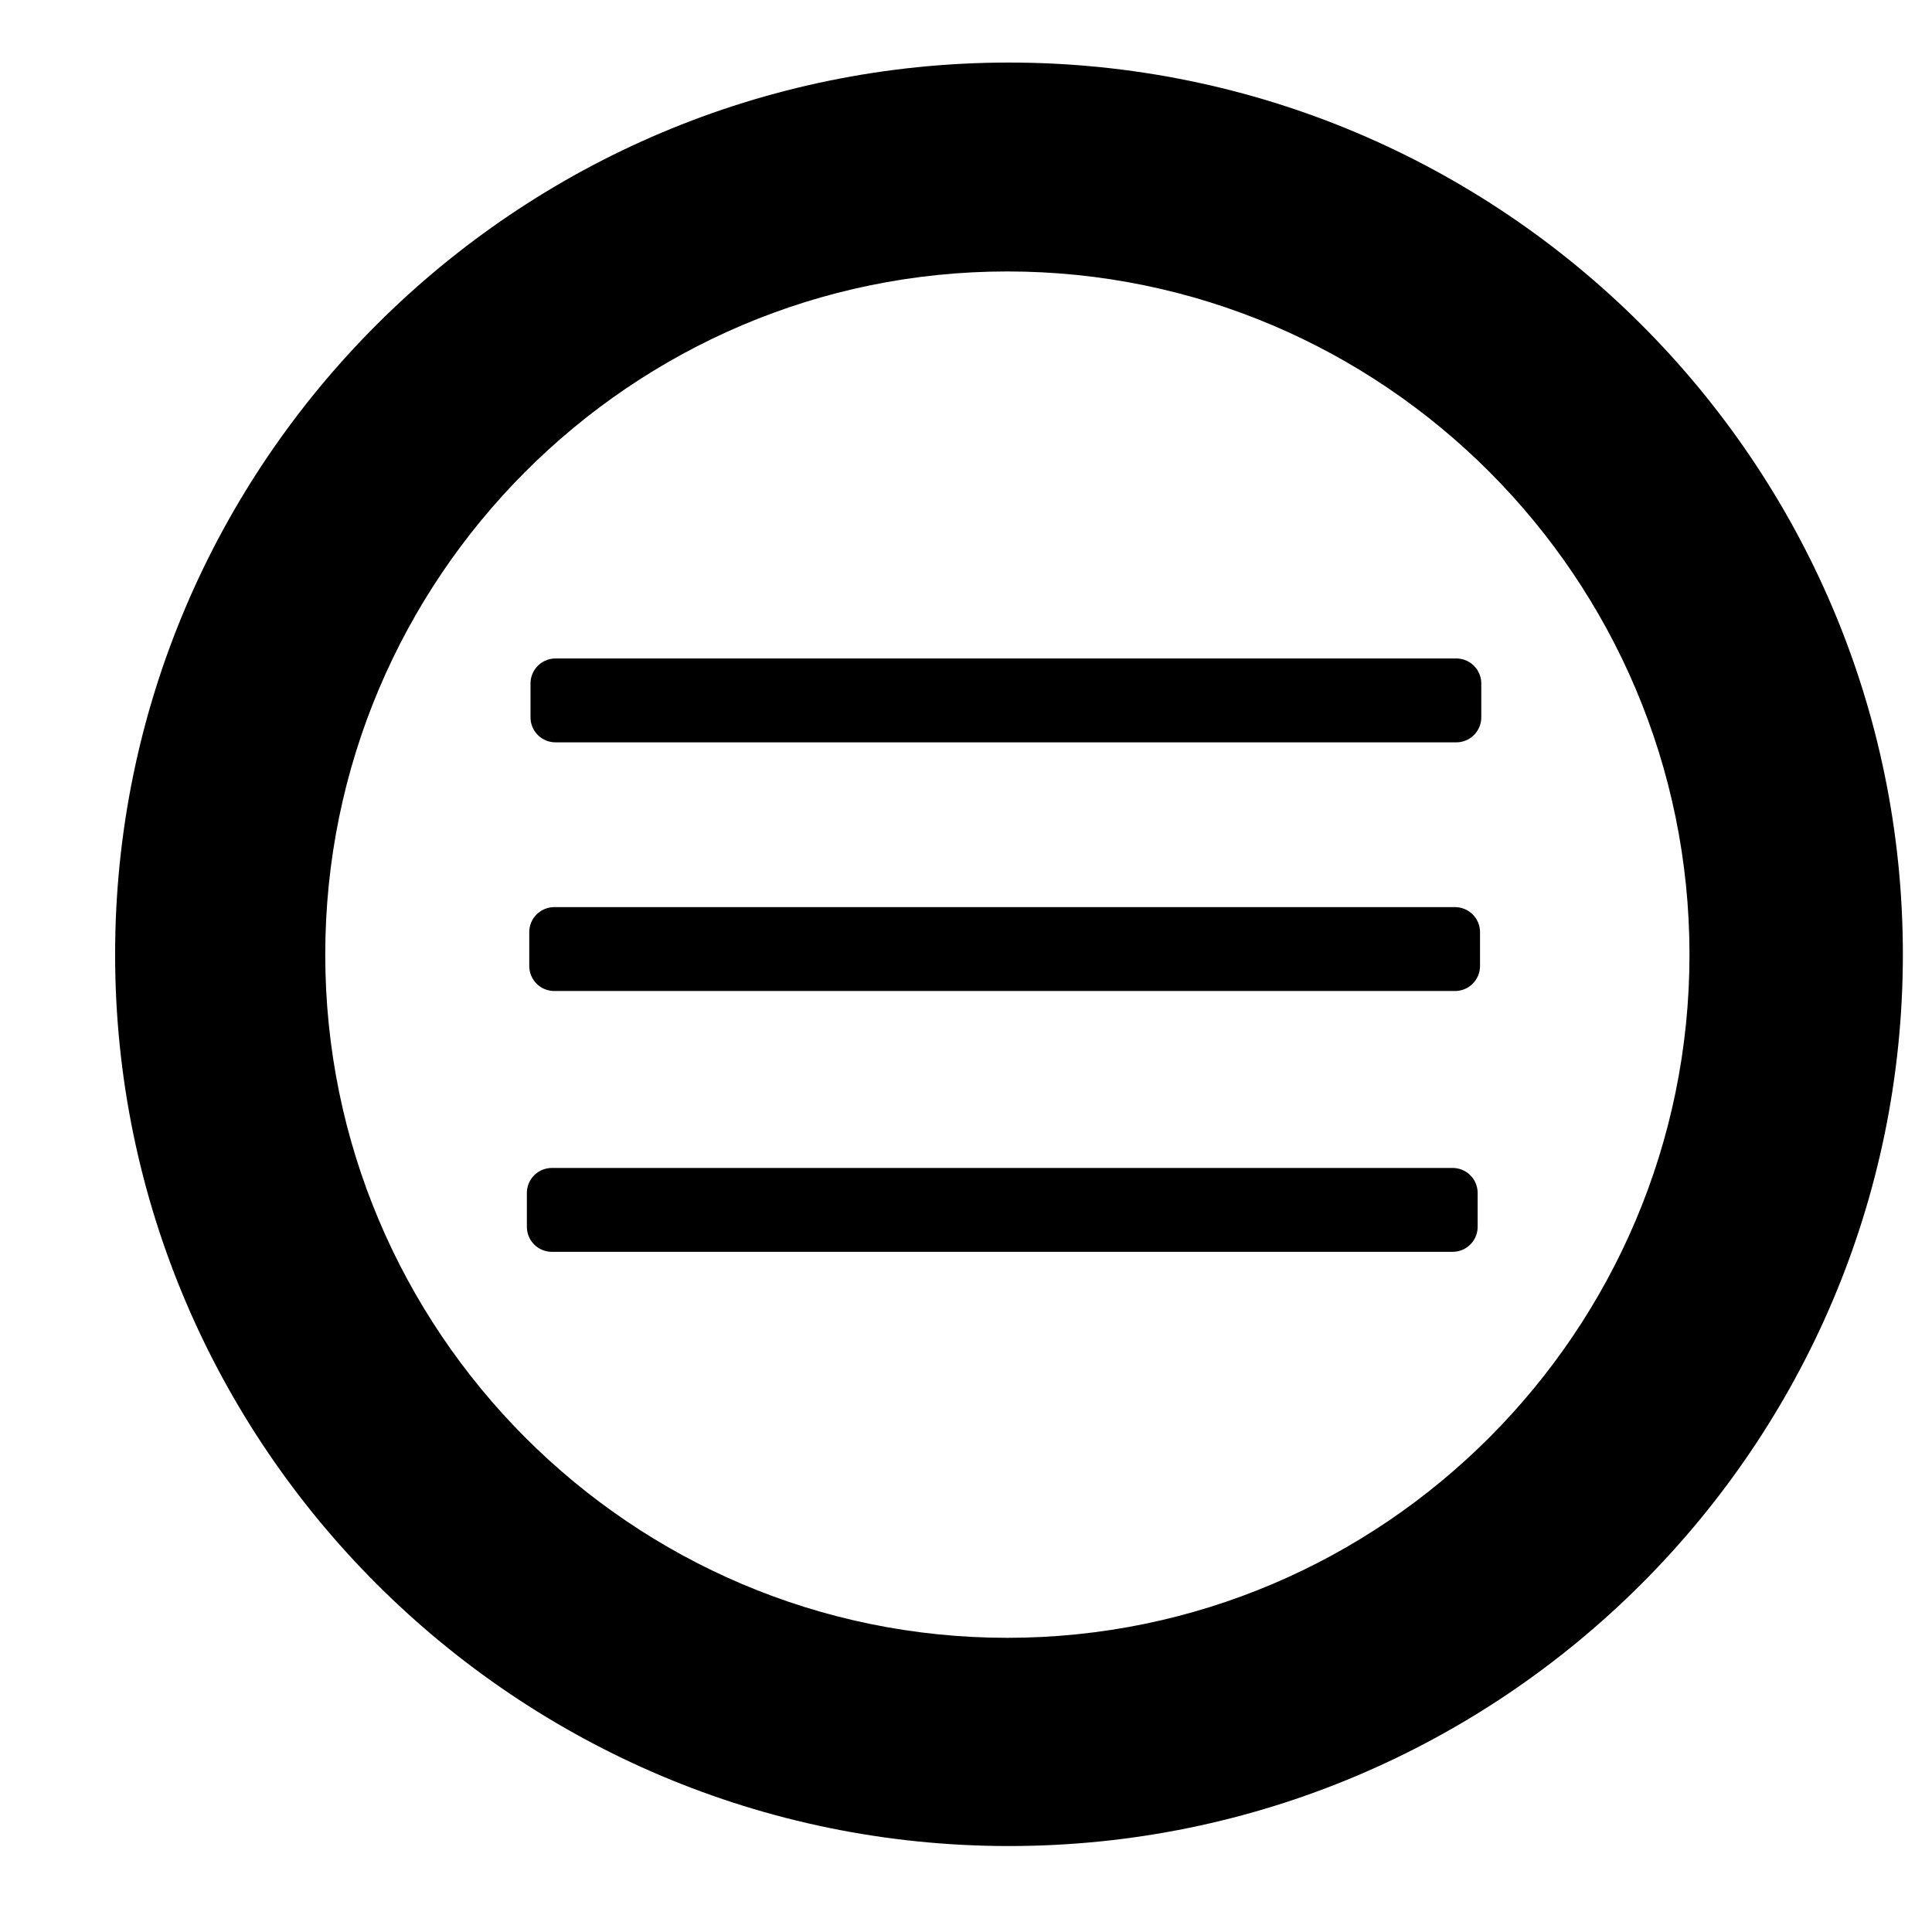 <?xml version="1.0" encoding="UTF-8" standalone="no"?>
<!-- Uploaded to: SVG Repo, www.svgrepo.com, Transformed by: SVG Repo Mixer Tools -->

<svg
   width="800px"
   height="800px"
   viewBox="0 -0.5 17 17"
   version="1.1"
   class="si-glyph si-glyph-button-arrow-up"
   fill="#000000"
   id="svg17"
   sodipodi:docname="button-start.svg"
   inkscape:version="1.1.2 (b8e25be833, 2022-02-05)"
   xmlns:inkscape="http://www.inkscape.org/namespaces/inkscape"
   xmlns:sodipodi="http://sodipodi.sourceforge.net/DTD/sodipodi-0.dtd"
   xmlns="http://www.w3.org/2000/svg"
   xmlns:svg="http://www.w3.org/2000/svg">
  <defs
     id="defs21">
    <rect
       x="268.531"
       y="258.275"
       width="277.096"
       height="267.594"
       id="rect3691" />
    <clipPath
       clipPathUnits="userSpaceOnUse"
       id="clipPath2119">
      <path
         id="path2121"
         style="fill:#ff0000;fill-opacity:1;fill-rule:nonzero;stroke:none;stroke-width:1.95665e-12"
         d="M 48.234,26.211 V 773.506 H 797.318 V 26.211 Z M 483.406,347.439 c 3.45,-0.087 3.735,3.778 -0.307,4.641 -0.791,0.169 -1.6,0.209 -2.4,0.312 0.494,0.064 0.988,0.128 1.482,0.199 0.825,0.668 1.881,-0.2 2.75,0.096 2.488,0.846 3.203,1.706 0.572,4.74 -0.031,0.036 -0.208,0.085 -0.471,0.139 0.169,1.103 0.334,1.335 -0.162,1.383 1.2e-4,0.004 -1.2e-4,0.008 0,0.012 0,0.054 -0.11,1e-5 -0.166,0 -0.021,-10e-6 -0.052,0 -0.074,0 -0.136,-2e-5 -0.287,2e-5 -0.453,0 h -0.627 c 0.084,0.756 0.127,1.376 0.129,1.893 1.002,-0.014 2.001,0.03 2.992,0.17 0.9,0.127 2.396,0.273 2.457,1.18 0.202,3.081 -1.067,4.48 -2.898,5.152 0.297,0.103 0.589,0.22 0.873,0.355 0.838,0.399 2.105,1.007 2.006,1.93 -0.177,1.684 -0.741,2.685 -1.537,3.32 0.393,0.055 0.785,0.117 1.176,0.188 0.594,0.107 1.581,0.002 1.713,0.592 0.332,1.502 -0.38,3.052 -0.568,4.578 -1.516,0.339 -1.969,0.361 -3.232,0.855 -0.165,0.064 -0.297,0.218 -0.471,0.238 -2.76,0.322 -5.536,0.47 -8.312,0.594 0.505,0.172 1.119,0.396 1.121,0.396 0.749,0.278 1.781,0.56 2.025,1.5 0.225,0.852 -0.059,1.762 -0.246,2.631 0.018,0.131 0.023,0.269 0.037,0.402 0.846,0.146 1.691,0.296 2.537,0.438 5.214,0.873 3.214,-0.195 6.369,2.342 -0.977,1.326 -1.509,3.145 -2.93,3.979 -0.22,0.129 -3.746,0.224 -5.895,0.262 0.002,0.27 -0.006,0.54 -0.002,0.811 -0.107,1.388 -1.432,2.842 -2.35,3.834 1.783,0.234 3.565,0.471 5.34,0.756 1.325,0.213 3.117,-0.233 3.938,0.828 2.843,3.679 0.893,4.63 -1.506,4.777 -1.534,0.094 -3.25,-0.14 -4.014,-0.201 -0.96,2.442 -2.439,2.791 -4.441,2.641 0.978,0.474 1.734,1.019 1.939,1.609 1.003,2.891 0.127,3.992 -1.387,4.545 1.107,0.193 7.716,1.155 7.932,3.754 0.352,4.232 -2.52,4.49 -5.145,5.506 -1.681,0.472 -2.357,0.732 -4.014,0.957 -0.315,0.043 -0.638,0.097 -0.953,0.039 -0.499,-0.093 -1.156,-0.065 -1.443,-0.484 -0.568,-0.834 -1.104,-1.92 -0.869,-2.902 0.119,-0.501 0.467,-0.88 0.873,-1.229 -0.829,-0.063 -1.657,-0.125 -2.486,-0.18 -0.548,-0.077 -1.13,-0.122 -1.725,-0.164 -0.283,0.283 -0.582,0.544 -0.926,0.744 -1.789,1.042 -6.277,2.92 -8.645,3.289 -0.829,0.129 -1.673,0.129 -2.512,0.174 -0.053,0.636 -0.393,0.404 -2.094,0.145 -0.202,0.009 -0.403,0.031 -0.605,0.043 -1.329,0.219 -1.739,0.393 -1.826,-0.037 -2.051,-0.017 -3.779,-0.03 -5.428,-2.107 -0.116,-0.146 -0.217,-0.3 -0.307,-0.461 -0.925,0.526 -1.902,0.949 -2.936,1.109 -1.394,0.216 -2.816,0.204 -4.232,0.08 -1.408,0.685 -2.862,1.25 -4.393,1.479 -2.676,0.4 -5.383,-0.557 -8.074,-0.836 -0.64,-0.436 -0.707,-0.532 -1.207,-0.85 -0.883,-0.042 -1.765,-0.087 -2.646,-0.107 -1.097,0.419 -1.114,0.49 -2.467,0.641 -1.219,0.136 -2.564,-0.084 -3.801,0.002 -2.052,-0.003 -4.105,-0.013 -6.156,0.006 -1.164,0.008 -2.327,0.017 -3.49,0.002 0.004,0.002 0.004,0.002 0.008,0.004 h 0.002 c 4.044,2.022 2.001,6.108 -2.043,4.086 -3.066,-1.533 -2.46,-1.039 -5.666,-3.807 -0.713,-0.615 -1.493,-1.199 -2.006,-1.988 -0.37,-0.57 -0.672,-1.181 -0.938,-1.811 0.03,1.014 0.063,2.028 0.051,3.043 -0.029,1.812 -0.011,3.624 -0.01,5.436 0,0.649 8.4e-4,0.529 0,1.252 -1.7e-4,0.148 0.088,0.558 -0.002,0.441 -0.489,-0.632 -0.58,-1.602 -1.242,-2.051 -0.48,-0.325 -1.16,0.021 -1.74,0.031 -4.52,0.08 6.79,3.33 2.311,3.939 -0.732,0.1 -1.533,0.626 -2.195,0.299 -1.997,-0.987 -1.694,-2.342 -1.697,-3.906 -0.002,-1.833 -0.023,-3.665 0.008,-5.498 0.026,-2.017 -0.129,-4.029 -0.092,-6.047 0.05,-0.697 0.075,-1.397 0.15,-2.092 0.014,-0.125 0.075,-0.24 0.113,-0.359 0.053,-0.495 0.107,-0.989 0.16,-1.484 0.198,-4.031 -0.573,-8.063 -1.01,-12.047 -0.237,-2.165 0.717,-3.296 1.795,-3.512 0.09,-0.311 0.15,-0.575 0.275,-0.947 0.099,-0.294 1.132,-1.185 1.41,-1.441 0.856,-0.533 1.508,-1.084 2.76,-0.656 2.314,0.791 1.469,1.302 2.195,2.531 0.007,0.011 0.013,0.022 0.019,0.033 0.078,-0.021 0.16,-0.043 0.25,-0.065 0.386,-0.093 0.797,0.045 1.193,0.012 0.183,-0.015 0.348,-0.12 0.527,-0.156 1.176,-0.236 2.377,-0.323 3.566,-0.473 1.59,-0.226 3.203,-0.395 4.811,-0.314 0.567,-0.483 1.021,-0.854 1.25,-1.045 1.136,-0.945 2.203,-2.086 3.586,-2.607 1.431,-0.54 3.041,-0.312 4.562,-0.467 0.989,0.559 2.383,0.702 2.969,1.676 0.494,0.821 0.79,1.69 0.938,2.584 0.921,-8.7e-4 1.842,-0.004 2.764,-0.004 1.58,-0.201 3.004,0.657 4.465,1.061 0.788,0.218 1.664,0.042 2.451,-0.025 3.243,-0.323 6.514,-0.147 9.768,-0.107 1.392,-0.015 2.782,-0.018 4.174,-0.016 0.671,0.07 1.37,-0.083 2.039,0.002 0.149,0.019 0.297,0.05 0.445,0.074 -0.007,-0.144 -0.009,-0.291 -0.006,-0.443 0.003,-1.555 -0.006,-3.109 -0.016,-4.664 -1.228,-0.095 -2.655,-0.194 -2.768,-0.27 -0.117,-0.079 -0.225,-0.167 -0.324,-0.262 -0.102,-0.013 -0.205,-0.026 -0.307,-0.039 0.005,-0.005 0.011,-0.011 0.014,-0.018 0.027,-0.058 0.053,-0.119 0.076,-0.18 -0.87,-1.077 -0.919,-2.858 -1.062,-4.279 -0.057,-0.566 1.061,-0.186 2.357,0.375 0.042,-0.027 0.086,-0.053 0.133,-0.076 0.6,-0.304 1.257,-0.317 1.93,-0.252 -0.02,-0.402 -0.052,-0.803 -0.107,-1.203 -0.009,-0.101 -0.077,-0.747 -0.127,-1.404 -0.195,-0.016 -0.389,-0.043 -0.584,-0.057 -0.561,-0.041 -1.38,0.468 -1.746,0.135 -0.222,0.052 -0.392,0.033 -0.432,-0.168 -0.055,-0.281 -0.088,-0.567 -0.1,-0.855 -0.468,-1.164 -0.645,-2.487 -0.398,-3.686 0.098,-0.474 0.774,-0.322 1.367,-0.244 0.537,-0.493 1.434,-0.809 2.682,-0.754 0.137,-0.281 0.386,-0.58 0.783,-0.924 0.192,-0.874 0.42,-1.75 0.742,-2.574 -0.265,-0.248 -0.527,-0.494 -0.791,-0.723 -0.218,-0.189 0.577,0.028 0.865,0.041 0.069,0.002 0.148,0.004 0.217,0.006 0.124,-0.259 0.26,-0.51 0.41,-0.754 -0.201,-0.525 -0.387,-1.055 -0.57,-1.561 -0.175,-0.006 -0.334,-0.011 -0.516,-0.018 -1.509,-0.057 -3.02,-0.115 -4.521,-0.275 -0.391,-0.041 -1.369,-0.011 -1.135,-0.328 0.447,-0.605 0.835,-1.124 1.186,-1.58 -0.396,-0.006 -0.613,-0.009 -1.096,-0.016 -0.29,-0.004 -0.895,0.275 -0.869,-0.014 0.061,-0.669 0.037,-1.487 0.104,-2.252 -0.04,-0.788 0.015,-1.637 -0.029,-2.312 -0.019,-0.285 0.572,0.01 0.857,0.014 0.149,0.002 0.198,0.002 0.338,0.004 0.005,-0.002 0.011,-0.004 0.016,-0.006 1.536,-0.617 3.176,-0.741 4.852,-0.701 -0.011,-0.29 -0.02,-0.581 -0.031,-0.871 -0.007,-0.162 -0.01,-0.323 -0.016,-0.484 -0.124,0.14 -0.227,0.276 -0.277,0.375 -0.084,0.165 0.127,0.708 0.023,0.555 -0.103,-0.152 -0.109,-0.35 -0.164,-0.525 -0.084,-0.398 -0.102,-0.736 -0.066,-1.053 -0.036,-0.006 -0.075,-0.013 -0.109,-0.019 -0.676,-0.118 -1.659,0.331 -2.045,-0.236 -0.046,-0.068 -0.09,-0.137 -0.133,-0.207 -0.201,2.1e-4 -0.401,0.002 -0.602,0.002 -0.006,3.7e-4 -0.011,-5.7e-4 -0.018,0 -0.233,0.022 -0.664,0.192 -0.607,0 -0.82,0.008 -2.018,0.697 -2.449,0.004 v -0.002 c -0.04,4.2e-4 -0.081,0.002 -0.121,0.002 -1.287,0.016 -2.269,0.068 -1.174,-2.287 -1.102,-2.294 -0.16,-2.264 1.127,-2.279 0.042,-4.3e-4 0.085,-0.002 0.127,-0.002 0.388,-0.637 1.424,-0.129 2.232,-0.021 0.085,-8.2e-4 0.171,-0.003 0.256,-0.004 -0.01,-0.18 0.221,-0.149 0.588,-0.004 1.133,-0.009 2.267,-0.014 3.4,-0.008 -0.014,-0.776 -0.006,-1.127 0.26,-1.334 -0.35,-10e-4 -0.699,-0.005 -1.049,-0.004 -0.22,2.9e-4 -0.442,2.4e-4 -0.662,0 -4.521,-0.005 -4.516,-4.571 0.006,-4.566 0.214,2.3e-4 0.43,2.7e-4 0.645,0 0.627,-10e-4 1.254,-0.003 1.881,0.004 1.623,0.005 3.245,-0.027 4.867,-0.025 2.817,0.081 5.681,0.376 8.457,-0.254 0.743,-0.057 1.483,-0.16 2.229,-0.174 0.427,-0.008 0.85,0.085 1.275,0.109 0.881,0.049 1.764,0.092 2.646,0.111 3.08,0.068 6.195,0.012 9.215,-0.654 0.379,-0.084 0.732,-0.127 1.057,-0.135 z m -26.463,4.262 c 0.024,-0.002 0.097,0.008 0.172,0.039 -0.164,-0.018 -0.199,-0.037 -0.172,-0.039 z m 1.471,8.895 c -0.014,0.021 -0.028,0.042 -0.043,0.065 -0.008,0.065 -0.018,0.129 -0.027,0.193 0.033,-0.097 0.062,-0.176 0.09,-0.254 -0.006,-10e-4 -0.013,-0.003 -0.019,-0.004 z m 27.998,4.979 c 0.049,0.152 0.107,0.294 0.178,0.424 0.064,0.122 0.22,-0.396 0.084,-0.406 -0.087,-0.006 -0.174,-0.012 -0.262,-0.018 z m -9.277,4.637 c 0.445,0.074 0.891,0.15 1.336,0.244 0.027,0.016 0.05,0.031 0.076,0.047 0.162,0.036 0.323,0.08 0.484,0.119 0.136,-0.019 0.271,-0.037 0.406,-0.062 -1.077,-0.207 -1.606,-0.249 -2.303,-0.348 z m 8.176,1.707 c 0.007,0.115 0.022,0.226 0.053,0.33 0.055,0.19 0.766,-0.059 0.578,-0.123 -0.209,-0.072 -0.42,-0.14 -0.631,-0.207 z m -31.426,0.504 c -0.119,0.26 -0.052,0.563 0.312,0.529 0.092,-0.008 0.184,-0.021 0.275,-0.033 -0.2,-0.157 -0.396,-0.324 -0.588,-0.496 z m 22.465,7.309 c 0.059,0.019 0.116,0.042 0.166,0.078 0.065,0.047 -0.045,-0.023 -0.166,-0.078 z m -20.541,3.654 c 0.016,0.339 0.021,0.678 0.021,1.018 0.29,0.02 0.609,0.043 0.863,0.061 -0.058,-0.239 0.008,-0.492 -0.014,-0.736 -0.157,-0.009 -0.312,-0.026 -0.447,-0.098 -0.145,-0.076 -0.285,-0.158 -0.424,-0.244 z m 21.645,0.285 c -0.092,0.003 -0.181,0.019 -0.27,0.043 -10e-4,0.053 -0.002,0.103 -0.004,0.15 0.354,-0.107 0.6,-0.178 0.354,-0.191 -0.027,-0.001 -0.053,-0.003 -0.08,-0.002 z m 8.631,6.785 c 5.2e-4,0.006 8.8e-4,0.012 0.002,0.018 0.736,0.111 1.121,0.17 1.16,0.174 -0.034,-0.007 -0.529,-0.087 -1.162,-0.191 z m -66.475,2.154 c -0.099,0.005 -0.197,0.023 -0.293,0.059 -0.054,0.02 -0.117,0.049 -0.186,0.084 0.4,-6.6e-4 0.801,7.7e-4 1.201,0.002 -0.244,-0.087 -0.486,-0.156 -0.723,-0.145 z m 54.105,0.189 c 0.261,0.169 0.668,0.289 0.678,0.277 -0.005,-0.004 -0.024,-0.014 -0.053,-0.025 -0.232,-0.092 -0.435,-0.174 -0.625,-0.252 z m -14.225,1.967 c -0.025,0.049 -0.052,0.105 -0.076,0.15 0.027,-0.002 0.052,-8.6e-4 0.08,-0.006 5.9e-4,-0.049 -0.004,-0.096 -0.004,-0.145 z m 20.555,9.775 c -0.002,0.062 -0.004,0.124 -0.006,0.188 -9e-5,0.004 8.8e-4,0.006 0.002,0.008 0.015,-0.002 0.081,-0.169 0.031,-0.186 -0.009,-0.003 -0.018,-0.007 -0.027,-0.01 z m -78.506,5.828 c -0.017,-0.002 -0.03,0.016 -0.047,0.014 10e-4,0.006 0.002,0.012 0.004,0.018 0.015,-0.01 0.028,-0.022 0.043,-0.031 z m 80.887,6.889 c 0.097,0.272 0.223,0.583 0.391,0.939 0.118,0.252 0.155,-0.724 -0.104,-0.828 -0.095,-0.038 -0.191,-0.075 -0.287,-0.111 z m -6.291,0.037 c -0.108,0.035 -0.078,0.062 0.242,0.018 -0.081,-0.006 -0.161,-0.012 -0.242,-0.018 z" />
    </clipPath>
    <clipPath
       clipPathUnits="userSpaceOnUse"
       id="clipPath2129">
      <path
         id="path2131"
         style="fill:#ff0000;fill-opacity:1;fill-rule:nonzero;stroke:none;stroke-width:0.021"
         d="m -4.496,-4.035 v -4.303 h -3.868 c 4.484e-4,0.016 7.99e-4,0.033 4.973e-4,0.049 -0.001,0.015 -0.002,0.03 -0.003,0.044 -2.911e-4,0.003 -0.002,0.005 -0.002,0.008 -0.001,0.011 -0.002,0.021 -0.003,0.032 -0.004,0.086 0.012,0.171 0.021,0.256 0.005,0.047 -0.015,0.074 -0.039,0.077 -0.002,0.006 -0.003,0.01 -0.005,0.017 -0.002,0.006 -0.024,0.025 -0.03,0.031 -0.018,0.011 -0.032,0.023 -0.059,0.014 -0.049,-0.017 -0.031,-0.028 -0.047,-0.054 -1.488e-4,-2.359e-4 -2.72e-4,-4.718e-4 -4.144e-4,-7.055e-4 -0.002,4.547e-4 -0.003,9.073e-4 -0.005,0.001 -0.008,0.002 -0.017,-9.563e-4 -0.025,-2.486e-4 -0.004,3.208e-4 -0.007,0.003 -0.011,0.003 -0.025,0.005 -0.051,0.007 -0.076,0.01 -0.034,0.005 -0.068,0.008 -0.102,0.007 -0.012,0.01 -0.022,0.018 -0.027,0.022 -0.024,0.02 -0.047,0.044 -0.076,0.055 -0.03,0.011 -0.065,0.007 -0.097,0.01 -0.021,-0.012 -0.051,-0.015 -0.063,-0.036 -0.011,-0.017 -0.017,-0.036 -0.02,-0.055 -0.02,1.85e-5 -0.039,8.5e-5 -0.059,8.5e-5 -0.034,0.004 -0.064,-0.014 -0.095,-0.023 -0.017,-0.005 -0.035,-9.01e-4 -0.052,5.397e-4 -0.069,0.007 -0.138,0.003 -0.208,0.002 -0.03,3.188e-4 -0.059,3.847e-4 -0.089,3.315e-4 -0.014,-0.001 -0.029,0.002 -0.043,-4.25e-5 -0.003,-3.973e-4 -0.006,-9.031e-4 -0.009,-0.001 1.275e-4,0.003 1.913e-4,0.006 1.275e-4,0.009 -6.37e-5,0.033 1.275e-4,0.066 3.315e-4,0.098 0.032,0.002 0.056,0.005 0.059,0.006 0.002,0.002 0.005,0.004 0.007,0.006 0.002,2.72e-4 0.004,5.546e-4 0.007,8.309e-4 0.002,-0.002 0.012,0.002 0.009,0.001 -0.003,-3.889e-4 -0.006,-7.842e-4 -0.009,-0.001 -1.063e-4,1.062e-4 -2.231e-4,2.316e-4 -2.911e-4,3.74e-4 -5.823e-4,0.001 -0.001,0.003 -0.002,0.004 0.018,0.023 0.02,0.061 0.023,0.091 0.001,0.012 -0.023,0.004 -0.05,-0.008 -8.947e-4,5.737e-4 -0.002,0.001 -0.003,0.002 -0.013,0.006 -0.027,0.008 -0.041,0.006 4.25e-4,0.008 0.001,0.016 0.002,0.025 1.913e-4,0.002 0.002,0.016 0.003,0.03 0.004,3.379e-4 0.008,6.545e-4 0.012,9.541e-4 0.012,8.649e-4 0.029,-0.01 0.037,-0.003 0.005,-0.001 0.008,-6.97e-4 0.009,0.004 0.001,0.006 0.002,0.012 0.002,0.018 0.01,0.025 0.014,0.053 0.008,0.078 -0.002,0.01 -0.016,0.007 -0.029,0.005 -0.011,0.011 -0.03,0.017 -0.057,0.016 -0.003,0.006 -0.009,0.012 -0.017,0.02 -0.004,0.019 -0.009,0.037 -0.016,0.055 0.006,0.005 0.011,0.01 0.017,0.015 0.005,0.004 -0.012,-5.844e-4 -0.018,-8.712e-4 -0.001,-4.25e-5 -0.003,-8.5e-5 -0.005,-1.275e-4 -0.003,0.006 -0.006,0.011 -0.009,0.016 0.004,0.011 0.008,0.022 0.012,0.033 0.004,1.275e-4 0.007,2.295e-4 0.011,3.74e-4 0.032,0.001 0.064,0.002 0.096,0.006 0.008,8.797e-4 0.029,2.486e-4 0.024,0.007 -0.009,0.013 -0.018,0.024 -0.025,0.034 0.008,1.275e-4 0.013,1.913e-4 0.023,3.315e-4 0.006,8.5e-5 0.019,-0.006 0.018,2.911e-4 -0.001,0.014 -7.883e-4,0.032 -0.002,0.048 8.543e-4,0.017 -3.23e-4,0.035 6.227e-4,0.049 3.995e-4,0.006 -0.012,-2.125e-4 -0.018,-2.911e-4 -0.003,-4.25e-5 -0.004,-4.25e-5 -0.007,-8.5e-5 -1.062e-4,4.25e-5 -2.231e-4,8.5e-5 -3.315e-4,1.275e-4 -0.033,0.013 -0.067,0.016 -0.103,0.015 2.316e-4,0.006 4.335e-4,0.012 6.63e-4,0.019 1.487e-4,0.003 2.635e-4,0.007 3.74e-4,0.01 0.003,-0.003 0.005,-0.006 0.006,-0.008 0.002,-0.004 -0.003,-0.015 -4.972e-4,-0.012 0.002,0.003 0.002,0.007 0.003,0.011 0.002,0.008 0.002,0.016 0.001,0.022 7.587e-4,1.275e-4 0.002,2.869e-4 0.002,4.144e-4 0.014,0.003 0.035,-0.007 0.043,0.005 9.86e-4,0.001 0.002,0.003 0.003,0.004 0.004,-4.2e-6 0.009,-4.25e-5 0.013,-4.25e-5 1.275e-4,-7.9e-6 2.443e-4,1.21e-5 3.74e-4,0 0.005,-4.675e-4 0.014,-0.004 0.013,0 0.017,-1.7e-4 0.043,-0.015 0.052,-8.5e-5 v 4.25e-5 c 8.585e-4,-9.1e-6 0.002,-4.25e-5 0.003,-4.25e-5 0.027,-3.357e-4 0.048,-0.001 0.025,0.049 0.023,0.049 0.003,0.048 -0.024,0.048 -8.988e-4,9.2e-6 -0.002,4.25e-5 -0.003,4.25e-5 -0.008,0.014 -0.03,0.003 -0.047,4.569e-4 -0.002,1.74e-5 -0.004,6.37e-5 -0.005,8.5e-5 2.167e-4,0.004 -0.005,0.003 -0.012,8.5e-5 -0.024,1.912e-4 -0.048,2.911e-4 -0.072,1.7e-4 3.039e-4,0.017 1.063e-4,0.024 -0.006,0.028 0.007,2.12e-5 0.015,2.12e-5 0.022,0 0.005,-6e-6 0.009,-5.1e-6 0.014,0 0.096,1.062e-4 0.096,0.097 -1.275e-4,0.097 -0.005,-4.9e-6 -0.009,-5.8e-6 -0.014,0 -0.013,2.12e-5 -0.027,6.37e-5 -0.04,-8.5e-5 -0.034,-1.063e-4 -0.069,5.78e-4 -0.103,5.397e-4 -0.06,-0.002 -0.121,-0.008 -0.18,0.005 -0.016,0.001 -0.032,0.003 -0.047,0.004 -0.009,1.7e-4 -0.018,-0.002 -0.027,-0.002 -0.019,-0.001 -0.037,-0.002 -0.056,-0.002 -0.028,-6.162e-4 -0.056,-6.587e-4 -0.084,4.973e-4 v 2.864 z m -5.214,-2.938 c 5.695e-4,-4.25e-5 -1.7e-4,-4.377e-4 -0.004,-8.308e-4 0.002,6.608e-4 0.003,8.733e-4 0.004,8.308e-4 z m -0.031,-0.189 c 3.103e-4,-4.654e-4 5.802e-4,-9.329e-4 9.138e-4,-0.001 1.7e-4,-0.001 3.74e-4,-0.003 5.801e-4,-0.004 -6.97e-4,0.002 -0.001,0.004 -0.002,0.005 1.487e-4,2.13e-5 2.762e-4,6.38e-5 4.143e-4,8.5e-5 z m -0.373,-0.2 c -0.008,-0.002 -0.016,-0.003 -0.024,-0.004 v 0.001 c 0.009,0.001 0.016,0.002 0.024,0.003 z m 0.47,-0.051 c 0.003,-0.006 0.001,-0.012 -0.007,-0.011 -0.002,1.7e-4 -0.004,4.399e-4 -0.006,7.055e-4 0.004,0.003 0.008,0.007 0.012,0.011 z m -0.477,-0.155 c -0.003,-0.001 -0.005,-0.003 -0.004,-0.002 10e-4,7.629e-4 0.002,0.001 0.004,0.002 z m 0.436,-0.078 c -3.464e-4,-0.007 -4.399e-4,-0.014 -4.569e-4,-0.022 -0.006,-4.25e-4 -0.013,-9.223e-4 -0.018,-0.001 0.001,0.005 0.002,0.01 0.002,0.016 0.003,2.635e-4 0.005,7.246e-4 0.007,0.002 0.003,0.002 0.006,0.003 0.009,0.005 z m 0.769,-0.196 c 0.002,-1.063e-4 0.004,-4.718e-4 0.006,-0.001 0.001,-4.292e-4 0.002,-0.001 0.004,-0.002 -0.009,1.41e-5 -0.017,-1.61e-5 -0.026,-4.25e-5 0.005,0.002 0.01,0.003 0.015,0.003 z m -1.15,-0.004 c -0.005,-0.004 -0.014,-0.006 -0.014,-0.006 1.06e-4,8.5e-5 5.71e-4,2.975e-4 0.001,5.397e-4 0.005,0.002 0.009,0.004 0.013,0.005 z m 0.302,-0.042 c 4.845e-4,-9.69e-4 9.753e-4,-0.002 0.001,-0.003 -5.037e-4,4.25e-5 -9.712e-4,4.25e-5 -0.001,1.275e-4 -1.11e-5,9.201e-4 4.25e-5,0.002 4.25e-5,0.003 z m 1.232,-0.331 c -2.13e-5,-1.275e-4 -4.25e-5,-2.486e-4 -8.5e-5,-3.74e-4 -1.488e-4,1.062e-4 -2.997e-4,2.295e-4 -4.569e-4,3.315e-4 1.7e-4,1.87e-5 3.612e-4,2.12e-5 5.397e-4,4.25e-5 z" />
    </clipPath>
    <clipPath
       clipPathUnits="userSpaceOnUse"
       id="clipPath2139">
      <path
         id="path2141"
         style="fill:#ff0000;fill-opacity:1;fill-rule:nonzero;stroke:none;stroke-width:0.021"
         d="m -7.857,-6.379 v -4.303 h -5.642 v 4.303 z m -2.419,-0.504 h -4.3e-5 -8.5e-5 c -0.07,-8.287e-4 -0.074,-0.081 0.01,-0.099 0.014,-0.003 0.029,-0.006 0.044,-0.008 -0.008,-0.001 -0.016,-0.002 -0.024,-0.003 -0.018,-0.014 -0.04,0.004 -0.058,-0.002 -0.053,-0.018 -0.068,-0.036 -0.012,-0.101 6.65e-4,-7.65e-4 0.004,-0.002 0.01,-0.003 -0.004,-0.023 -0.007,-0.028 0.003,-0.029 -2e-6,-8.5e-5 3e-6,-1.7e-4 0,-2.487e-4 0,-0.001 0.002,-2e-7 0.004,0 4.38e-4,9e-7 0.001,0 0.002,0 0.003,9e-7 0.006,-4e-7 0.01,0 h 0.013 c -0.002,-0.016 -0.003,-0.029 -0.003,-0.04 -0.021,3.018e-4 -0.042,-6.481e-4 -0.064,-0.004 -0.019,-0.003 -0.051,-0.006 -0.052,-0.025 -0.004,-0.065 0.023,-0.095 0.062,-0.109 -0.006,-0.002 -0.013,-0.005 -0.019,-0.008 -0.018,-0.008 -0.045,-0.021 -0.043,-0.041 0.004,-0.036 0.016,-0.057 0.033,-0.071 -0.008,-0.001 -0.017,-0.002 -0.025,-0.004 -0.013,-0.002 -0.034,-4.25e-5 -0.036,-0.013 -0.007,-0.032 0.008,-0.065 0.012,-0.097 0.032,-0.007 0.042,-0.008 0.069,-0.018 0.004,-0.001 0.006,-0.005 0.01,-0.005 0.058,-0.007 0.116,-0.011 0.174,-0.013 -0.01,-0.004 -0.021,-0.008 -0.021,-0.008 -0.016,-0.006 -0.038,-0.012 -0.043,-0.032 -0.005,-0.018 0.001,-0.037 0.005,-0.056 -3.81e-4,-0.003 -4.89e-4,-0.006 -7.89e-4,-0.009 -0.018,-0.003 -0.036,-0.006 -0.054,-0.009 -0.111,-0.019 -0.068,0.004 -0.135,-0.05 0.021,-0.028 0.032,-0.067 0.062,-0.085 0.004,-0.003 0.079,-0.006 0.125,-0.007 -4.2e-5,-0.005 1.28e-4,-0.01 4.3e-5,-0.016 0.002,-0.029 0.03,-0.06 0.05,-0.081 -0.038,-0.005 -0.076,-0.01 -0.113,-0.016 -0.028,-0.005 -0.066,0.005 -0.084,-0.018 -0.06,-0.078 -0.019,-0.098 0.032,-0.102 0.033,-0.002 0.069,0.003 0.085,0.004 0.02,-0.052 0.052,-0.059 0.094,-0.056 -0.021,-0.01 -0.037,-0.022 -0.041,-0.034 -0.021,-0.061 -0.003,-0.085 0.029,-0.097 -0.024,-0.004 -0.164,-0.025 -0.169,-0.08 -0.007,-0.09 0.054,-0.095 0.109,-0.117 0.036,-0.01 0.05,-0.016 0.085,-0.02 0.007,-9.095e-4 0.014,-0.002 0.02,-8.309e-4 0.011,0.002 0.025,0.001 0.031,0.01 0.012,0.018 0.023,0.041 0.018,0.062 -0.003,0.011 -0.01,0.019 -0.019,0.026 0.018,0.001 0.035,0.003 0.053,0.004 0.012,0.002 0.024,0.003 0.037,0.003 0.006,-0.006 0.012,-0.012 0.02,-0.016 0.038,-0.022 0.133,-0.062 0.184,-0.07 0.018,-0.003 0.036,-0.004 0.054,-0.005 0.001,-0.012 0.009,-0.007 0.043,-0.002 0.005,-2.295e-4 0.01,-4.951e-4 0.015,-7.884e-4 0.027,-0.004 0.036,-0.008 0.038,1.7e-4 0.045,3.506e-4 0.08,5.865e-4 0.116,0.046 0.002,0.003 0.005,0.006 0.007,0.01 0.02,-0.011 0.04,-0.02 0.062,-0.024 0.03,-0.005 0.06,-0.004 0.09,-0.002 0.03,-0.015 0.061,-0.027 0.093,-0.031 0.057,-0.008 0.114,0.012 0.172,0.018 0.01,0.007 0.019,0.013 0.027,0.018 0.018,8.692e-4 0.036,0.002 0.055,0.002 0.023,-0.009 0.024,-0.01 0.052,-0.014 0.026,-0.003 0.054,0.002 0.081,-4.25e-5 0.044,6.38e-5 0.087,2.699e-4 0.131,-1.275e-4 0.025,-1.7e-4 0.049,-3.591e-4 0.074,-4.25e-5 -4.25e-5,-1.7e-5 -4.25e-5,-2.12e-5 -8.5e-5,-4.25e-5 h -4.25e-5 c -0.086,-0.043 -0.043,-0.13 0.043,-0.087 0.065,0.033 0.052,0.022 0.12,0.081 0.015,0.013 0.032,0.025 0.043,0.042 0.008,0.012 0.014,0.025 0.02,0.038 -6.397e-4,-0.021 -0.001,-0.043 -9.967e-4,-0.064 6.227e-4,-0.038 2.359e-4,-0.077 2.125e-4,-0.116 0,-0.014 -1.78e-5,-0.011 0,-0.027 3.9e-6,-0.003 -0.002,-0.012 4.25e-5,-0.009 0.01,0.013 0.012,0.034 0.026,0.044 0.01,0.007 0.025,-4.548e-4 0.037,-6.63e-4 0.096,-0.002 -0.144,-0.071 -0.049,-0.084 0.016,-0.002 0.033,-0.013 0.047,-0.006 0.042,0.021 0.036,0.05 0.036,0.083 4.25e-5,0.039 4.866e-4,0.078 -1.7e-4,0.117 -5.504e-4,0.043 0.003,0.086 0.002,0.128 -0.001,0.015 -0.002,0.03 -0.003,0.044 -2.912e-4,0.003 -0.002,0.005 -0.002,0.008 -0.001,0.011 -0.002,0.021 -0.003,0.032 -0.004,0.086 0.012,0.171 0.021,0.256 0.005,0.047 -0.015,0.074 -0.039,0.077 -0.002,0.006 -0.003,0.01 -0.005,0.017 -0.002,0.006 -0.024,0.025 -0.03,0.031 -0.018,0.011 -0.032,0.023 -0.059,0.014 -0.049,-0.017 -0.031,-0.028 -0.047,-0.054 -1.487e-4,-2.359e-4 -2.72e-4,-4.718e-4 -4.143e-4,-7.055e-4 -0.002,4.547e-4 -0.003,9.073e-4 -0.005,0.001 -0.008,0.002 -0.017,-9.563e-4 -0.025,-2.487e-4 -0.004,3.209e-4 -0.007,0.003 -0.011,0.003 -0.025,0.005 -0.051,0.007 -0.076,0.01 -0.034,0.005 -0.068,0.008 -0.102,0.007 -0.012,0.01 -0.022,0.018 -0.027,0.022 -0.024,0.02 -0.047,0.044 -0.076,0.055 -0.03,0.011 -0.065,0.007 -0.097,0.01 -0.021,-0.012 -0.051,-0.015 -0.063,-0.036 -0.011,-0.017 -0.017,-0.036 -0.02,-0.055 -0.02,1.85e-5 -0.039,8.5e-5 -0.059,8.5e-5 -0.034,0.004 -0.064,-0.014 -0.095,-0.023 -0.017,-0.005 -0.035,-9.01e-4 -0.052,5.397e-4 -0.069,0.007 -0.138,0.003 -0.208,0.002 -0.03,3.188e-4 -0.059,3.846e-4 -0.089,3.315e-4 -0.014,-0.001 -0.029,0.002 -0.043,-4.25e-5 -0.003,-3.931e-4 -0.006,-8.649e-4 -0.009,-0.001 1.275e-4,0.003 1.912e-4,0.006 1.275e-4,0.009 -6.38e-5,0.033 1.275e-4,0.066 3.315e-4,0.098 0.032,0.002 0.056,0.005 0.059,0.006 0.002,0.002 0.005,0.004 0.007,0.006 0.002,2.72e-4 0.004,5.546e-4 0.007,8.309e-4 0.002,-0.002 0.012,0.002 0.009,0.001 -0.003,-3.889e-4 -0.006,-7.842e-4 -0.009,-0.001 -1.062e-4,1.062e-4 -2.231e-4,2.316e-4 -2.911e-4,3.74e-4 -5.822e-4,0.001 -0.001,0.003 -0.002,0.004 0.018,0.023 0.02,0.061 0.023,0.091 0.001,0.012 -0.023,0.004 -0.05,-0.008 -8.946e-4,5.737e-4 -0.002,0.001 -0.003,0.002 -0.013,0.006 -0.027,0.008 -0.041,0.006 4.25e-4,0.008 0.001,0.016 0.002,0.025 1.913e-4,0.002 0.002,0.016 0.003,0.03 0.004,3.358e-4 0.008,6.567e-4 0.012,9.542e-4 0.012,8.648e-4 0.029,-0.01 0.037,-0.003 0.005,-0.001 0.008,-6.97e-4 0.009,0.004 0.001,0.006 0.002,0.012 0.002,0.018 0.01,0.025 0.014,0.053 0.009,0.078 -0.002,0.01 -0.016,0.007 -0.029,0.005 -0.011,0.011 -0.03,0.017 -0.057,0.016 -0.003,0.006 -0.009,0.012 -0.017,0.02 -0.004,0.019 -0.009,0.037 -0.016,0.055 0.006,0.005 0.011,0.01 0.017,0.015 0.005,0.004 -0.012,-5.843e-4 -0.018,-8.712e-4 -0.001,-4.25e-5 -0.003,-2.125e-4 -0.005,-2.486e-4 -0.003,0.006 -0.006,0.011 -0.009,0.016 0.004,0.011 0.008,0.022 0.012,0.033 0.004,1.275e-4 0.007,2.295e-4 0.011,3.74e-4 0.032,0.001 0.064,0.002 0.096,0.006 0.008,8.797e-4 0.029,2.486e-4 0.024,0.007 -0.009,0.013 -0.018,0.024 -0.025,0.034 0.008,1.275e-4 0.013,1.913e-4 0.023,3.315e-4 0.006,8.5e-5 0.019,-0.006 0.018,2.911e-4 -0.001,0.014 -7.884e-4,0.032 -0.002,0.048 8.542e-4,0.017 -3.23e-4,0.035 6.226e-4,0.049 3.995e-4,0.006 -0.012,-2.125e-4 -0.018,-2.911e-4 -0.003,-4.25e-5 -0.004,-4.25e-5 -0.007,-8.5e-5 -1.063e-4,4.25e-5 -2.232e-4,8.5e-5 -3.315e-4,1.275e-4 -0.033,0.013 -0.067,0.016 -0.103,0.015 2.316e-4,0.006 4.335e-4,0.012 6.63e-4,0.019 1.488e-4,0.003 2.614e-4,0.007 3.74e-4,0.01 0.003,-0.003 0.005,-0.006 0.006,-0.008 0.002,-0.004 -0.003,-0.015 -4.569e-4,-0.012 0.002,0.003 0.002,0.007 0.003,0.011 0.002,0.008 0.002,0.016 0.001,0.022 7.161e-4,1.275e-4 0.002,2.507e-4 0.002,3.74e-4 0.014,0.003 0.035,-0.007 0.043,0.005 9.86e-4,0.001 0.002,0.003 0.003,0.004 0.004,-4.3e-6 0.009,-4.25e-5 0.013,-4.25e-5 1.275e-4,-7.9e-6 2.444e-4,1.21e-5 3.74e-4,0 0.005,-4.675e-4 0.014,-0.004 0.013,0 0.017,-1.7e-4 0.043,-0.015 0.052,-8.5e-5 v 4.25e-5 c 8.585e-4,-9.2e-6 0.002,-4.25e-5 0.003,-4.25e-5 0.027,-3.358e-4 0.048,-0.001 0.025,0.049 0.023,0.049 0.003,0.048 -0.024,0.048 -8.989e-4,9.1e-6 -0.002,4.25e-5 -0.003,4.25e-5 -0.008,0.014 -0.03,0.003 -0.047,4.569e-4 -0.002,1.74e-5 -0.004,6.37e-5 -0.005,8.5e-5 2.167e-4,0.004 -0.005,0.003 -0.012,8.5e-5 -0.024,1.912e-4 -0.048,3.782e-4 -0.072,2.486e-4 3.039e-4,0.017 1.275e-4,0.024 -0.006,0.028 0.007,2.13e-5 0.015,2.13e-5 0.022,0 0.005,-5.9e-6 0.009,-5.1e-6 0.014,0 0.096,1.063e-4 0.096,0.097 -1.275e-4,0.097 -0.005,-5.1e-6 -0.009,-5.8e-6 -0.014,0 -0.013,2.12e-5 -0.027,2.12e-5 -0.04,-1.275e-4 -0.034,-1.063e-4 -0.069,6.183e-4 -0.103,5.801e-4 -0.06,-0.002 -0.121,-0.008 -0.18,0.005 -0.016,0.001 -0.032,0.003 -0.047,0.004 -0.009,1.7e-4 -0.018,-0.002 -0.027,-0.002 -0.019,-0.001 -0.037,-0.002 -0.056,-0.002 -0.065,-0.001 -0.132,-2.635e-4 -0.196,0.014 -0.008,0.002 -0.016,0.003 -0.022,0.003 -0.001,2.04e-5 -0.002,4.25e-5 -0.003,4.25e-5 z m 0.566,-0.091 c 5.695e-4,-4.25e-5 -1.7e-4,-4.377e-4 -0.004,-8.308e-4 0.002,6.608e-4 0.003,8.733e-4 0.004,8.308e-4 z m -0.031,-0.189 c 3.103e-4,-4.654e-4 5.801e-4,-9.329e-4 9.138e-4,-0.001 1.7e-4,-0.001 3.74e-4,-0.003 5.801e-4,-0.004 -6.97e-4,0.002 -0.001,0.004 -0.002,0.005 1.488e-4,2.13e-5 2.763e-4,6.38e-5 4.144e-4,8.5e-5 z m -0.595,-0.106 c -10e-4,-0.003 -0.002,-0.006 -0.004,-0.009 -0.001,-0.003 -0.005,0.008 -0.002,0.009 0.002,1.275e-4 0.004,2.572e-4 0.006,3.741e-4 z m 0.221,-0.094 c -0.017,-0.003 -0.035,-0.006 -0.053,-0.01 -5.78e-4,-3.484e-4 -0.001,-6.587e-4 -0.002,-9.966e-4 -0.004,-7.947e-4 -0.007,-0.002 -0.011,-0.003 -0.003,4.059e-4 -0.006,8.819e-4 -0.008,0.001 0.033,0.006 0.054,0.01 0.073,0.012 z m -0.198,-0.041 c -1.49e-4,-0.002 -5e-4,-0.005 -0.001,-0.007 -0.001,-0.004 -0.016,0.001 -0.012,0.003 0.004,0.002 0.009,0.003 0.013,0.004 z m 0.668,-0.011 c 0.003,-0.006 0.001,-0.012 -0.007,-0.011 -0.002,1.7e-4 -0.004,4.399e-4 -0.006,7.055e-4 0.004,0.003 0.008,0.007 0.012,0.011 z m -0.477,-0.155 c -0.003,-0.001 -0.005,-0.003 -0.004,-0.002 10e-4,7.629e-4 0.002,0.001 0.004,0.002 z m 0.436,-0.078 c -3.464e-4,-0.007 -4.399e-4,-0.014 -4.569e-4,-0.022 -0.006,-4.271e-4 -0.013,-9.223e-4 -0.018,-0.001 0.001,0.005 0.002,0.01 0.002,0.016 0.003,2.614e-4 0.005,7.119e-4 0.007,0.002 0.003,0.002 0.006,0.003 0.009,0.005 z m -0.46,-0.006 c 0.002,-6.37e-5 0.004,-3.995e-4 0.006,-9.137e-4 2.1e-5,-0.001 4.3e-5,-0.002 8.5e-5,-0.003 -0.007,0.002 -0.013,0.004 -0.007,0.004 5.78e-4,2.13e-5 0.001,6.38e-5 0.002,4.25e-5 z m -0.183,-0.144 c -1.1e-5,-1.275e-4 -1.8e-5,-2.487e-4 -4.2e-5,-3.74e-4 -0.016,-0.002 -0.024,-0.004 -0.025,-0.004 7.18e-4,1.487e-4 0.011,0.002 0.025,0.004 z m 1.413,-0.046 c 0.002,-1.063e-4 0.004,-4.718e-4 0.006,-0.001 0.001,-4.292e-4 0.002,-0.001 0.004,-0.002 -0.009,1.41e-5 -0.017,-1.61e-5 -0.026,-4.25e-5 0.005,0.002 0.01,0.003 0.015,0.003 z m -1.15,-0.004 c -0.005,-0.004 -0.014,-0.006 -0.014,-0.006 1.06e-4,8.5e-5 5.71e-4,2.975e-4 0.001,5.397e-4 0.005,0.002 0.009,0.004 0.013,0.005 z m 0.302,-0.042 c 4.845e-4,-9.69e-4 9.753e-4,-0.002 0.001,-0.003 -5.037e-4,4.25e-5 -9.712e-4,4.25e-5 -0.001,1.275e-4 -1.11e-5,9.201e-4 4.25e-5,0.002 4.25e-5,0.003 z M -10.201,-8.097 c 4.3e-5,-0.001 8.5e-5,-0.003 1.28e-4,-0.004 2e-6,-8.5e-5 -1.8e-5,-1.275e-4 -4.3e-5,-1.701e-4 -3.27e-4,4.26e-5 -0.002,0.004 -6.63e-4,0.004 1.92e-4,6.37e-5 3.81e-4,1.487e-4 5.83e-4,2.125e-4 z m 1.669,-0.124 c -2.13e-5,-1.275e-4 -4.25e-5,-2.508e-4 -8.5e-5,-3.74e-4 -1.488e-4,1.062e-4 -2.997e-4,2.295e-4 -4.569e-4,3.315e-4 1.7e-4,1.87e-5 3.612e-4,2.12e-5 5.397e-4,4.25e-5 z m -1.72,-0.146 c -0.002,-0.006 -0.005,-0.012 -0.008,-0.02 -0.003,-0.005 -0.003,0.015 0.002,0.018 0.002,8.16e-4 0.004,0.002 0.006,0.002 z m 0.134,-7.883e-4 c 0.002,-7.374e-4 0.002,-0.001 -0.005,-3.74e-4 0.002,1.275e-4 0.003,2.486e-4 0.005,3.74e-4 z" />
    </clipPath>
  </defs>
  <sodipodi:namedview
     id="namedview19"
     pagecolor="#ffffff"
     bordercolor="#666666"
     borderopacity="1.0"
     inkscape:pageshadow="2"
     inkscape:pageopacity="0.0"
     inkscape:pagecheckerboard="0"
     showgrid="false"
     inkscape:zoom="1"
     inkscape:cx="458.5"
     inkscape:cy="452.5"
     inkscape:window-width="960"
     inkscape:window-height="1051"
     inkscape:window-x="-9"
     inkscape:window-y="-9"
     inkscape:window-maximized="0"
     inkscape:current-layer="svg17" />
  <g
     id="SVGRepo_bgCarrier"
     stroke-width="0" />
  <g
     id="SVGRepo_tracerCarrier"
     stroke-linecap="round"
     stroke-linejoin="round" />
  <g
     id="SVGRepo_iconCarrier">
    <title
       id="title4">1187</title>
    <defs
       id="defs6" />
    <g
       stroke="none"
       stroke-width="1"
       fill="none"
       fill-rule="evenodd"
       id="g14">
      <g
         transform="translate(1, 0)"
         fill="#000000"
         id="g12">
        <path
           id="path8"
           style="stroke-width:47.059"
           class="si-glyph-fill"
           transform="matrix(0.021,0,0,0.021,-1,-0.5)"
           d="M 422.777,26.211 C 216.283,26.211 48.234,193.836 48.234,399.906 c 0,205.976 168.002,373.6 374.543,373.6 206.541,0 374.541,-167.623 374.541,-373.6 0,-206.071 -168,-373.695 -374.541,-373.695 z m -0.707,87.529 c 157.506,0 285.836,128.472 285.836,286.26 0,157.835 -128.33,286.26 -285.836,286.26 -157.6,0 -285.787,-128.424 -285.787,-286.26 0,-157.788 128.187,-286.26 285.787,-286.26 z"
           clip-path="url(#clipPath2119)" />
      </g>
    </g>
  </g>
  <rect
     style="font-variation-settings:normal;opacity:1;vector-effect:none;fill:#000000;fill-opacity:1;fill-rule:evenodd;stroke:#000000;stroke-width:0.44;stroke-linecap:round;stroke-linejoin:round;stroke-miterlimit:4;stroke-dasharray:none;stroke-dashoffset:0;stroke-opacity:1;-inkscape-stroke:none;stop-color:#000000;stop-opacity:1"
     id="rect6357"
     width="7.926"
     height="0.298"
     x="4.888"
     y="5.514" />
  <rect
     style="font-variation-settings:normal;vector-effect:none;fill:#000000;fill-opacity:1;fill-rule:evenodd;stroke:#000000;stroke-width:0.44;stroke-linecap:round;stroke-linejoin:round;stroke-miterlimit:4;stroke-dasharray:none;stroke-dashoffset:0;stroke-opacity:1;-inkscape-stroke:none;stop-color:#000000"
     id="rect6357-6"
     width="7.926"
     height="0.298"
     x="4.877"
     y="7.702" />
  <rect
     style="font-variation-settings:normal;vector-effect:none;fill:#000000;fill-opacity:1;fill-rule:evenodd;stroke:#000000;stroke-width:0.44;stroke-linecap:round;stroke-linejoin:round;stroke-miterlimit:4;stroke-dasharray:none;stroke-dashoffset:0;stroke-opacity:1;-inkscape-stroke:none;stop-color:#000000"
     id="rect6357-3"
     width="7.926"
     height="0.298"
     x="4.856"
     y="9.997" />
</svg>
